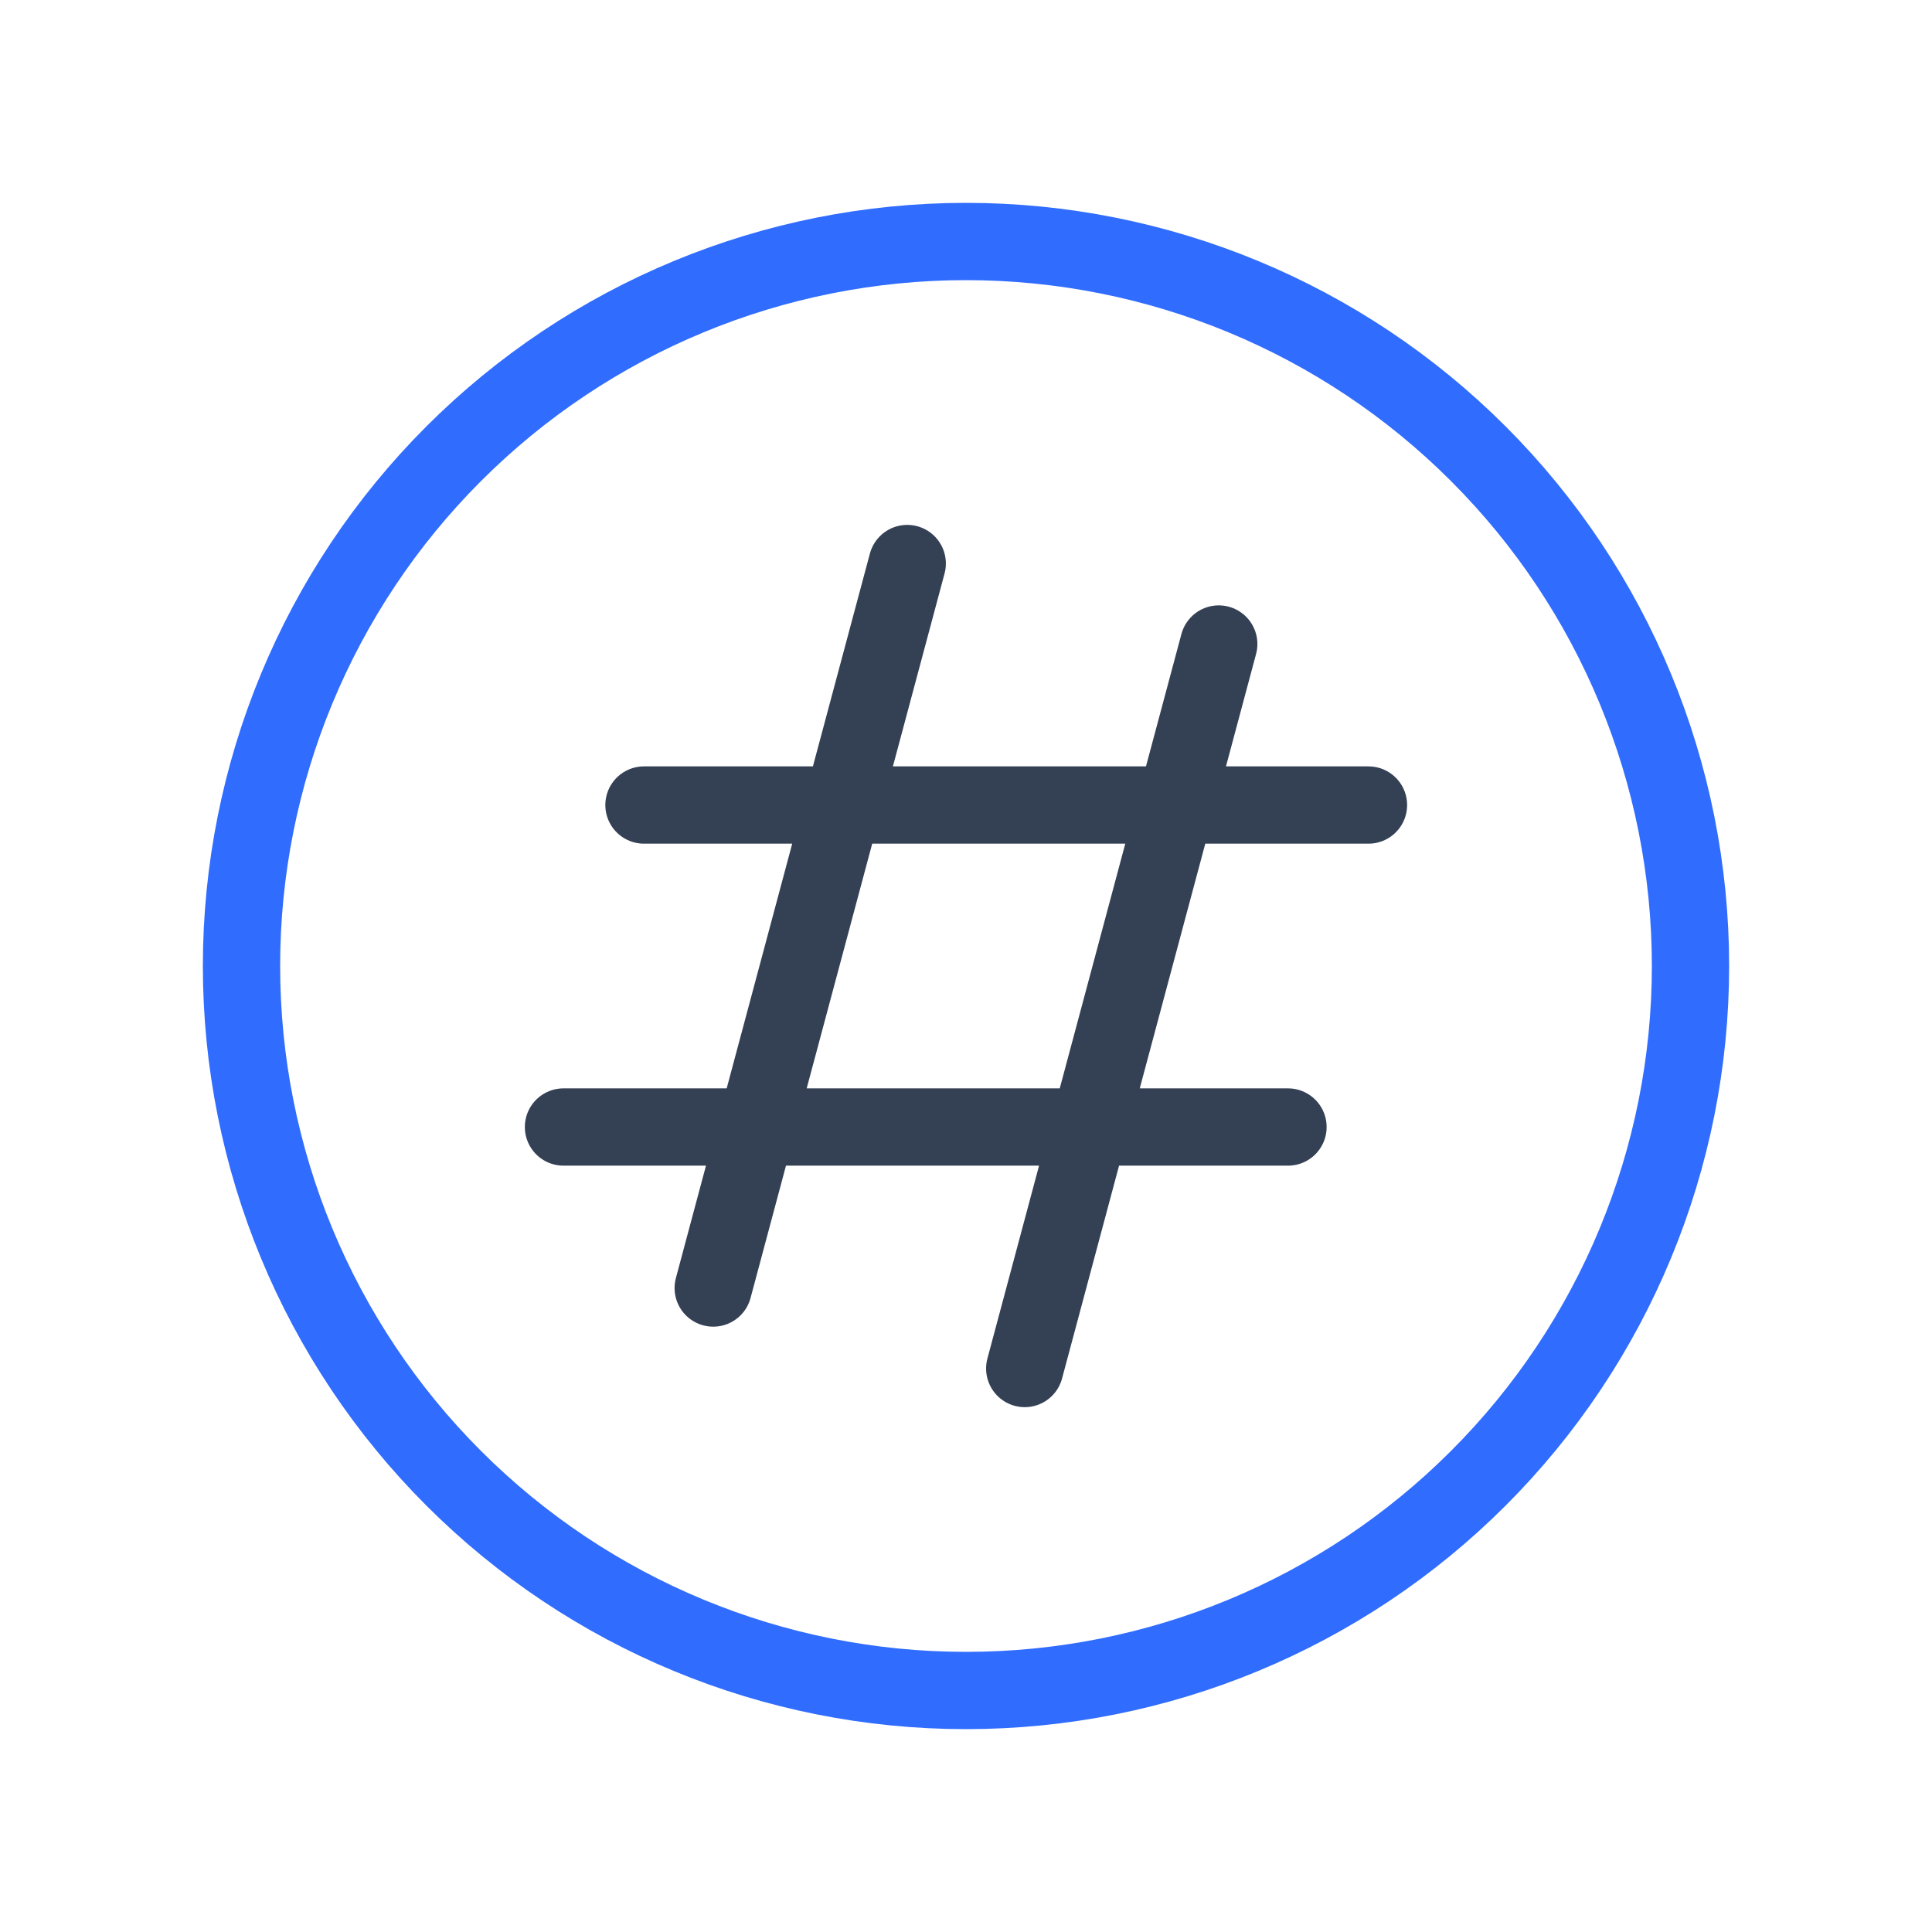 <svg width="50" height="50" viewBox="0 0 50 50" fill="none" xmlns="http://www.w3.org/2000/svg">
<path d="M23.479 14.584L18.458 33.334M16.666 20.834H35.416H16.666ZM14.583 29.167H33.333H14.583ZM26.52 35.417L31.541 16.667L26.52 35.417Z" stroke="#344054" stroke-width="2" stroke-linecap="round" stroke-linejoin="round"/>
<path d="M6.25 25C6.25 20.027 8.225 15.258 11.742 11.742C15.258 8.225 20.027 6.25 25 6.25V6.25C29.973 6.25 34.742 8.225 38.258 11.742C41.775 15.258 43.75 20.027 43.75 25V25C43.75 29.973 41.775 34.742 38.258 38.258C34.742 41.775 29.973 43.75 25 43.75V43.75C20.027 43.75 15.258 41.775 11.742 38.258C8.225 34.742 6.25 29.973 6.25 25V25Z" stroke="#306CFE" stroke-width="2" stroke-linecap="round" stroke-linejoin="round"/>
</svg>
